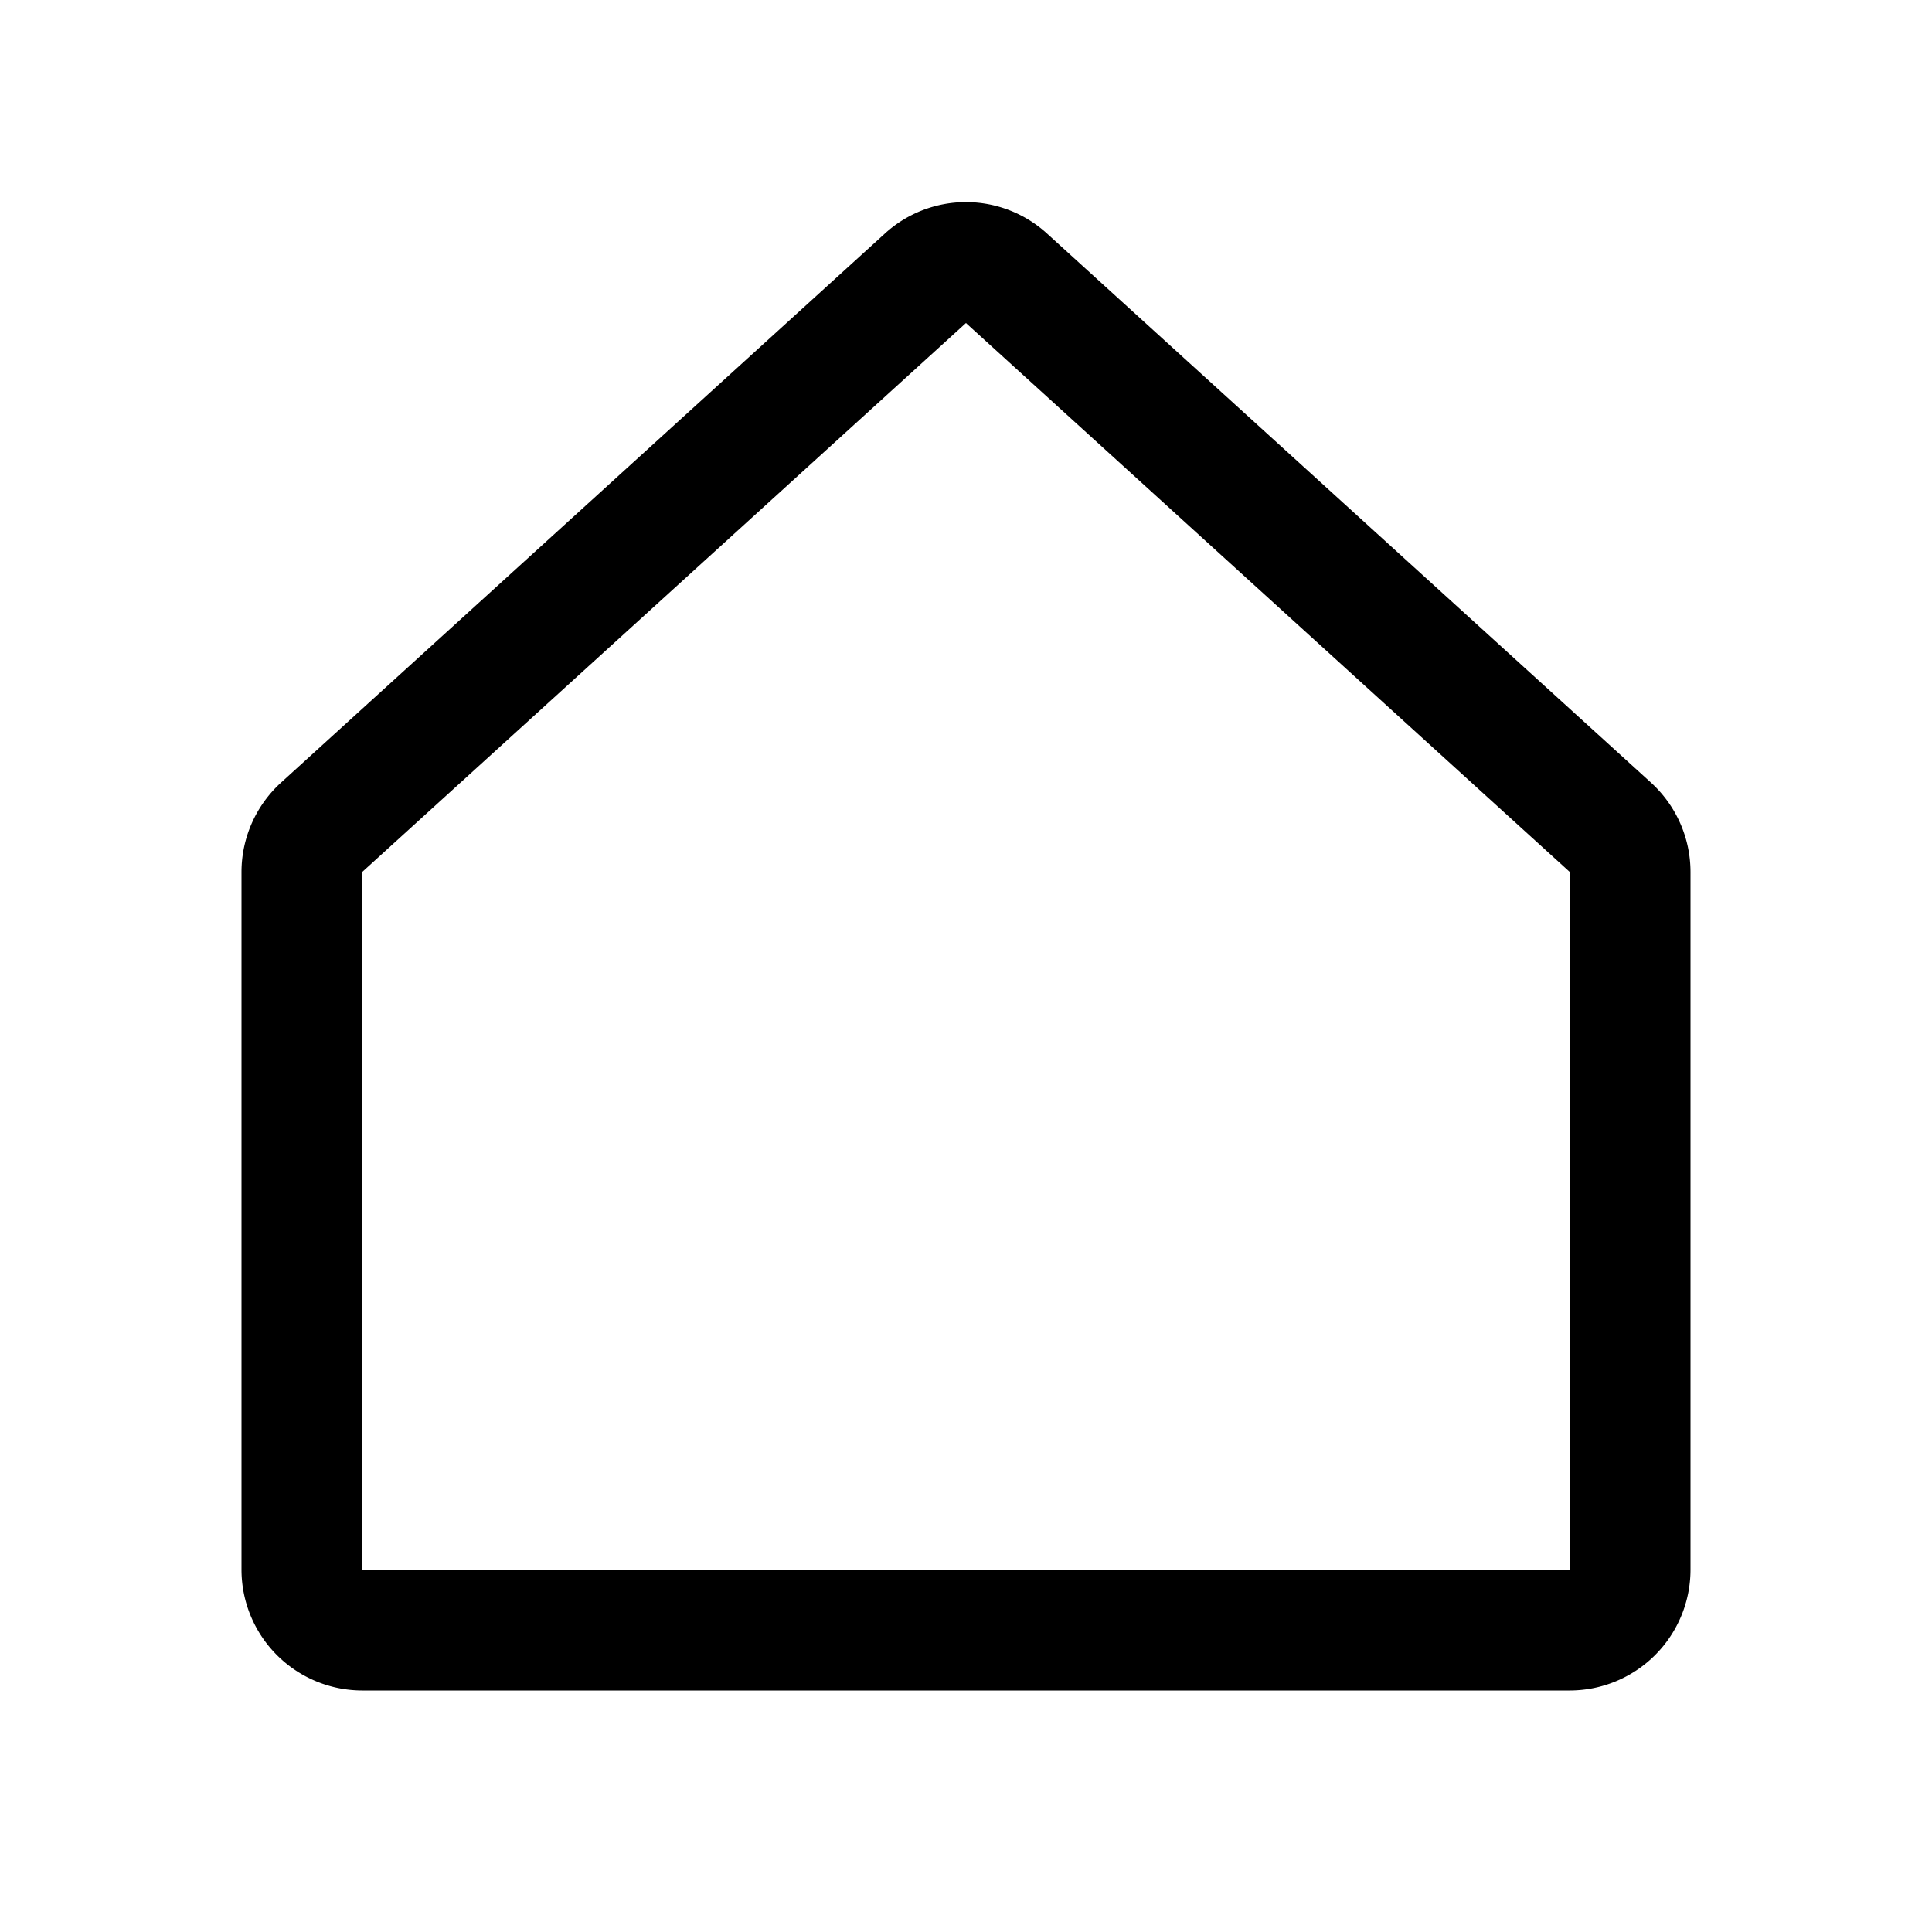 <svg id="Flat" xmlns="http://www.w3.org/2000/svg" viewBox="0 0 256 256">
  <path d="M208,224H48a16.018,16.018,0,0,1-16-16V115.539A16.034,16.034,0,0,1,37.236,103.7l79.994-72.734a15.936,15.936,0,0,1,21.526-.001L218.764,103.7l.001.001A16.034,16.034,0,0,1,224,115.539V208A16.018,16.018,0,0,1,208,224ZM127.994,42.804,48,115.538V208H208V115.539Z"/>
</svg>
